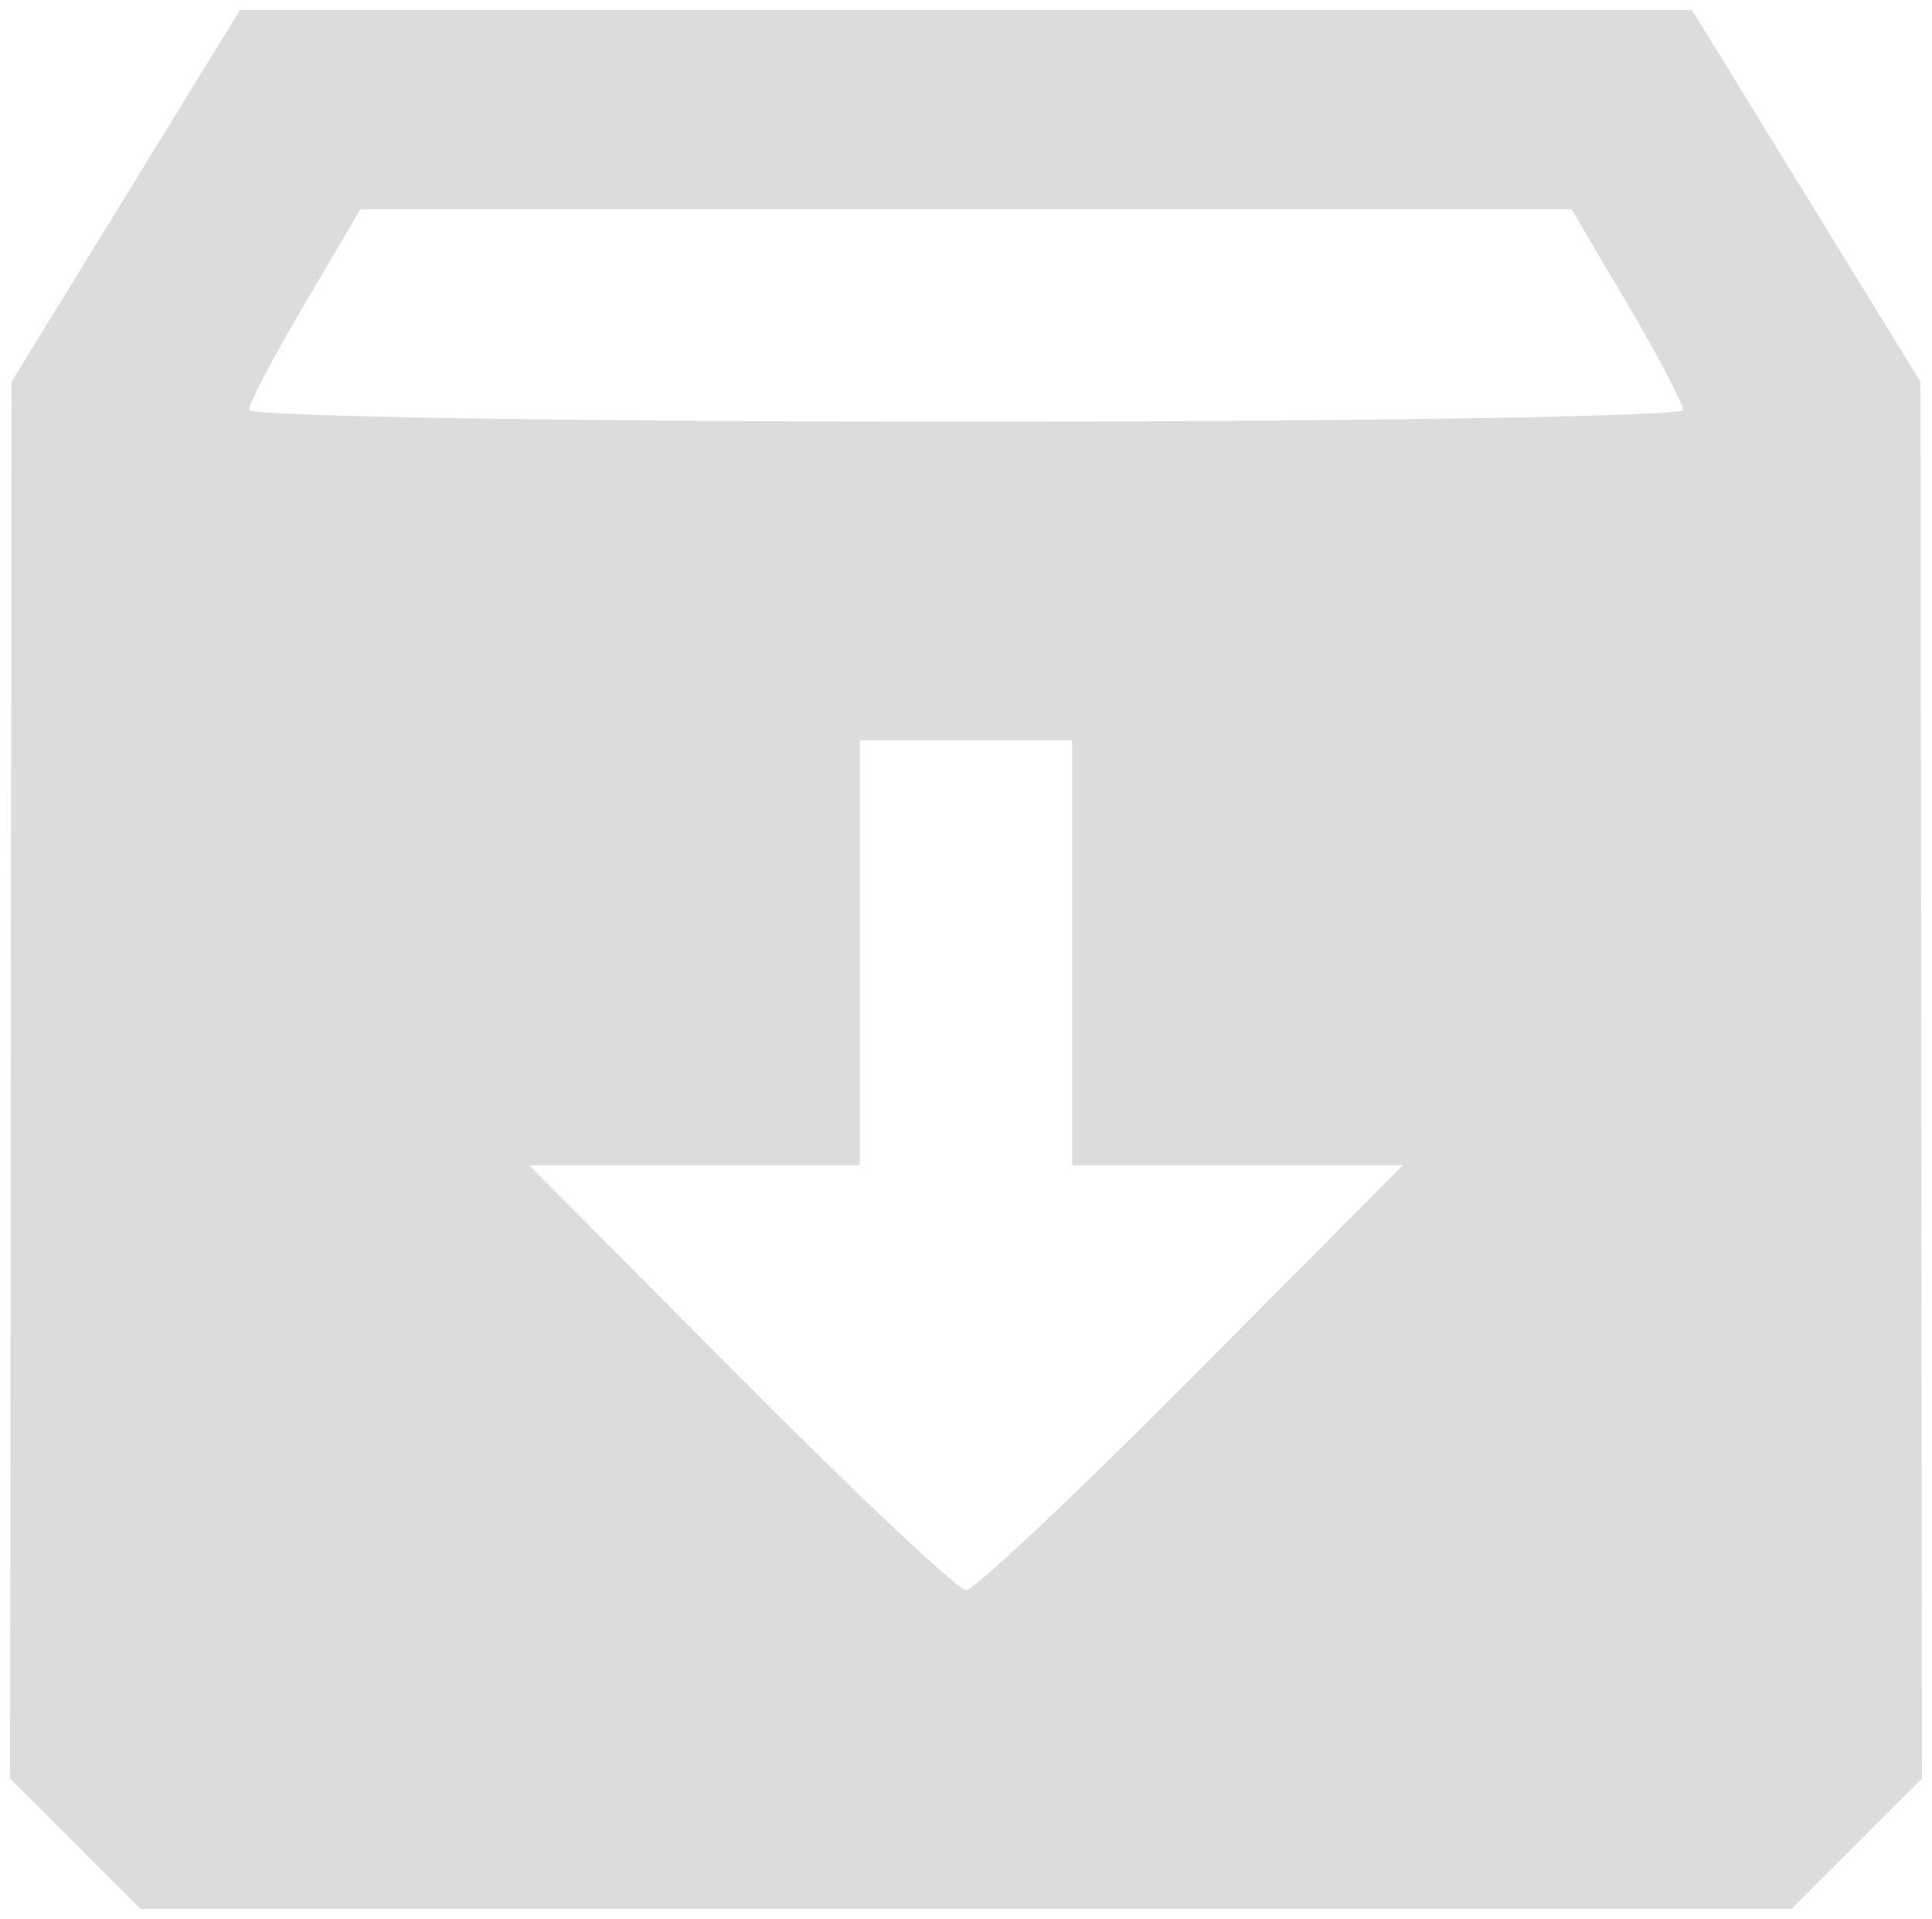 <?xml version="1.0" encoding="UTF-8" standalone="no"?>
<svg
   xmlns:dc="http://purl.org/dc/elements/1.1/"
   xmlns:cc="http://creativecommons.org/ns#"
   xmlns:rdf="http://www.w3.org/1999/02/22-rdf-syntax-ns#"
   xmlns:svg="http://www.w3.org/2000/svg"
   xmlns="http://www.w3.org/2000/svg"
   width="19.25mm"
   height="19.118mm"
   viewBox="0 0 68.209 67.74"
   id="svg2"
   version="1.1">
  <defs
     id="defs4" />
  <g
     style="fill:#dcdcdc;fill-opacity:1"
     id="layer1"
     transform="translate(-200.181,-527.298)">
    <path
       style="fill:#dcdcdc;fill-opacity:1"
       d="m 202.837,592.383 -2.301,-2.301 0.026,-24.652 0.026,-24.652 4.033,-6.562 4.033,-6.562 25.632,0 25.632,0 4.033,6.562 4.033,6.562 0.026,24.652 0.026,24.652 -2.301,2.301 -2.301,2.301 -29.148,0 -29.148,0 -2.301,-2.301 z m 39.418,-16.449 7.456,-7.5 -5.837,0 -5.837,0 0,-7.5 0,-7.5 -3.75,0 -3.75,0 0,7.5 0,7.5 -5.837,0 -5.837,0 7.456,7.5 c 4.101,4.125 7.687,7.5 7.969,7.5 0.282,0 3.868,-3.375 7.969,-7.5 z m 17.344,-34.165 c 0,-0.228 -0.885,-1.916 -1.968,-3.75 l -1.968,-3.335 -21.377,0 -21.377,0 -1.968,3.335 c -1.082,1.834 -1.968,3.522 -1.968,3.75 0,0.228 11.391,0.415 25.312,0.415 13.922,0 25.312,-0.187 25.312,-0.415 z"
       id="path4201" />
  </g>
</svg>
